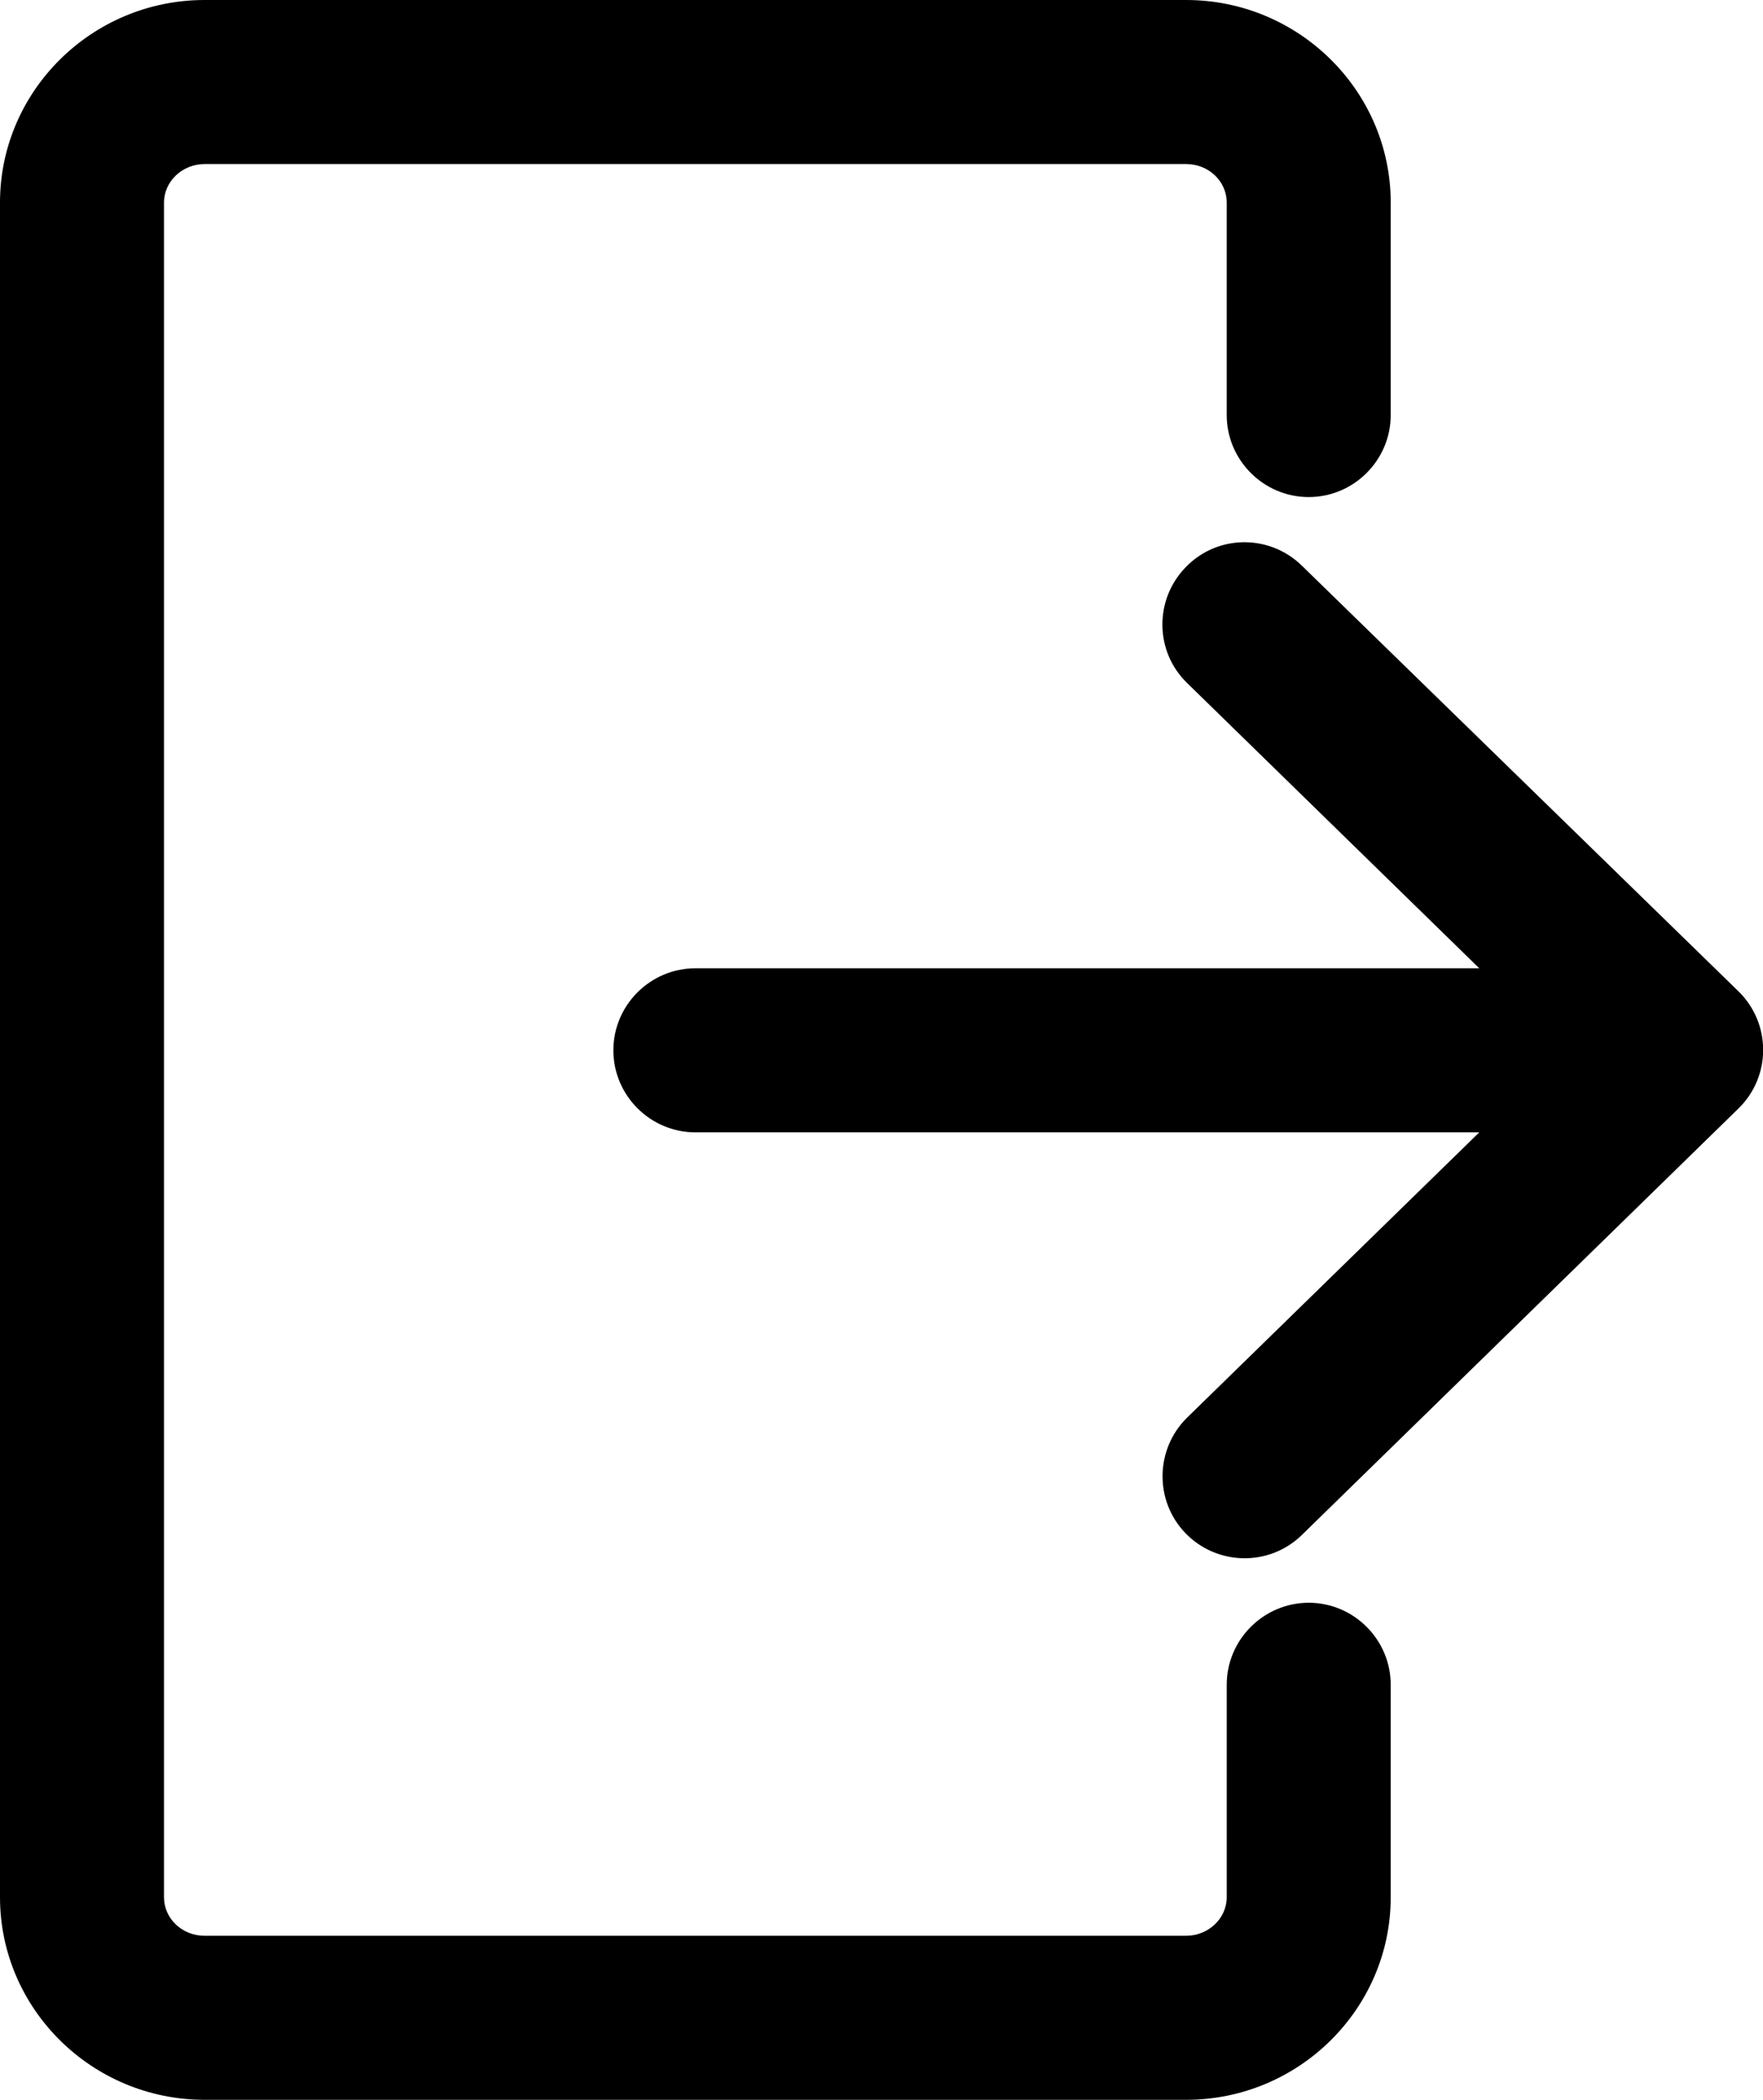 <?xml version="1.0" encoding="utf-8"?>
<!-- Generator: Adobe Illustrator 21.1.0, SVG Export Plug-In . SVG Version: 6.00 Build 0)  -->
<svg version="1.1" id="Capa_1" xmlns="http://www.w3.org/2000/svg" xmlns:xlink="http://www.w3.org/1999/xlink" x="0px" y="0px"
	 viewBox="0 0 430 512" enable-background="new 0 0 430 512" xml:space="preserve">
<g>
	<g>
		<path d="M319.2,121.2c11,0,20-9,20-20V49.4c0-27.2-22.4-49.4-49.9-49.4H49.9C22.4,0,0,22.2,0,49.4v413.2
			C0,489.8,22.4,512,49.9,512h239.4c27.5,0,49.9-22.2,49.9-49.4v-51.8c0-11-9-20-20-20c-11,0-20,9-20,20v51.8c0,5.2-4.5,9.4-9.9,9.4
			H49.9c-5.5,0-9.9-4.2-9.9-9.4V49.4c0-5.2,4.5-9.4,9.9-9.4h239.4c5.5,0,9.9,4.2,9.9,9.4v51.8C299.2,112.2,308.2,121.2,319.2,121.2z
			"/>
	</g>
</g>
<g>
	<g>
		<path d="M424,241.7L317.5,137.9c-7.9-7.7-20.6-7.6-28.3,0.4c-7.7,7.9-7.6,20.6,0.4,28.3l71.2,69.5H169.6c-11,0-20,9-20,20
			c0,11,9,20,20,20h191.2l-71.2,69.5c-7.9,7.7-8.1,20.4-0.4,28.3c7.7,7.9,20.4,8.1,28.3,0.4L424,270.3
			C432.1,262.4,432,249.5,424,241.7z"/>
	</g>
</g>
</svg>

